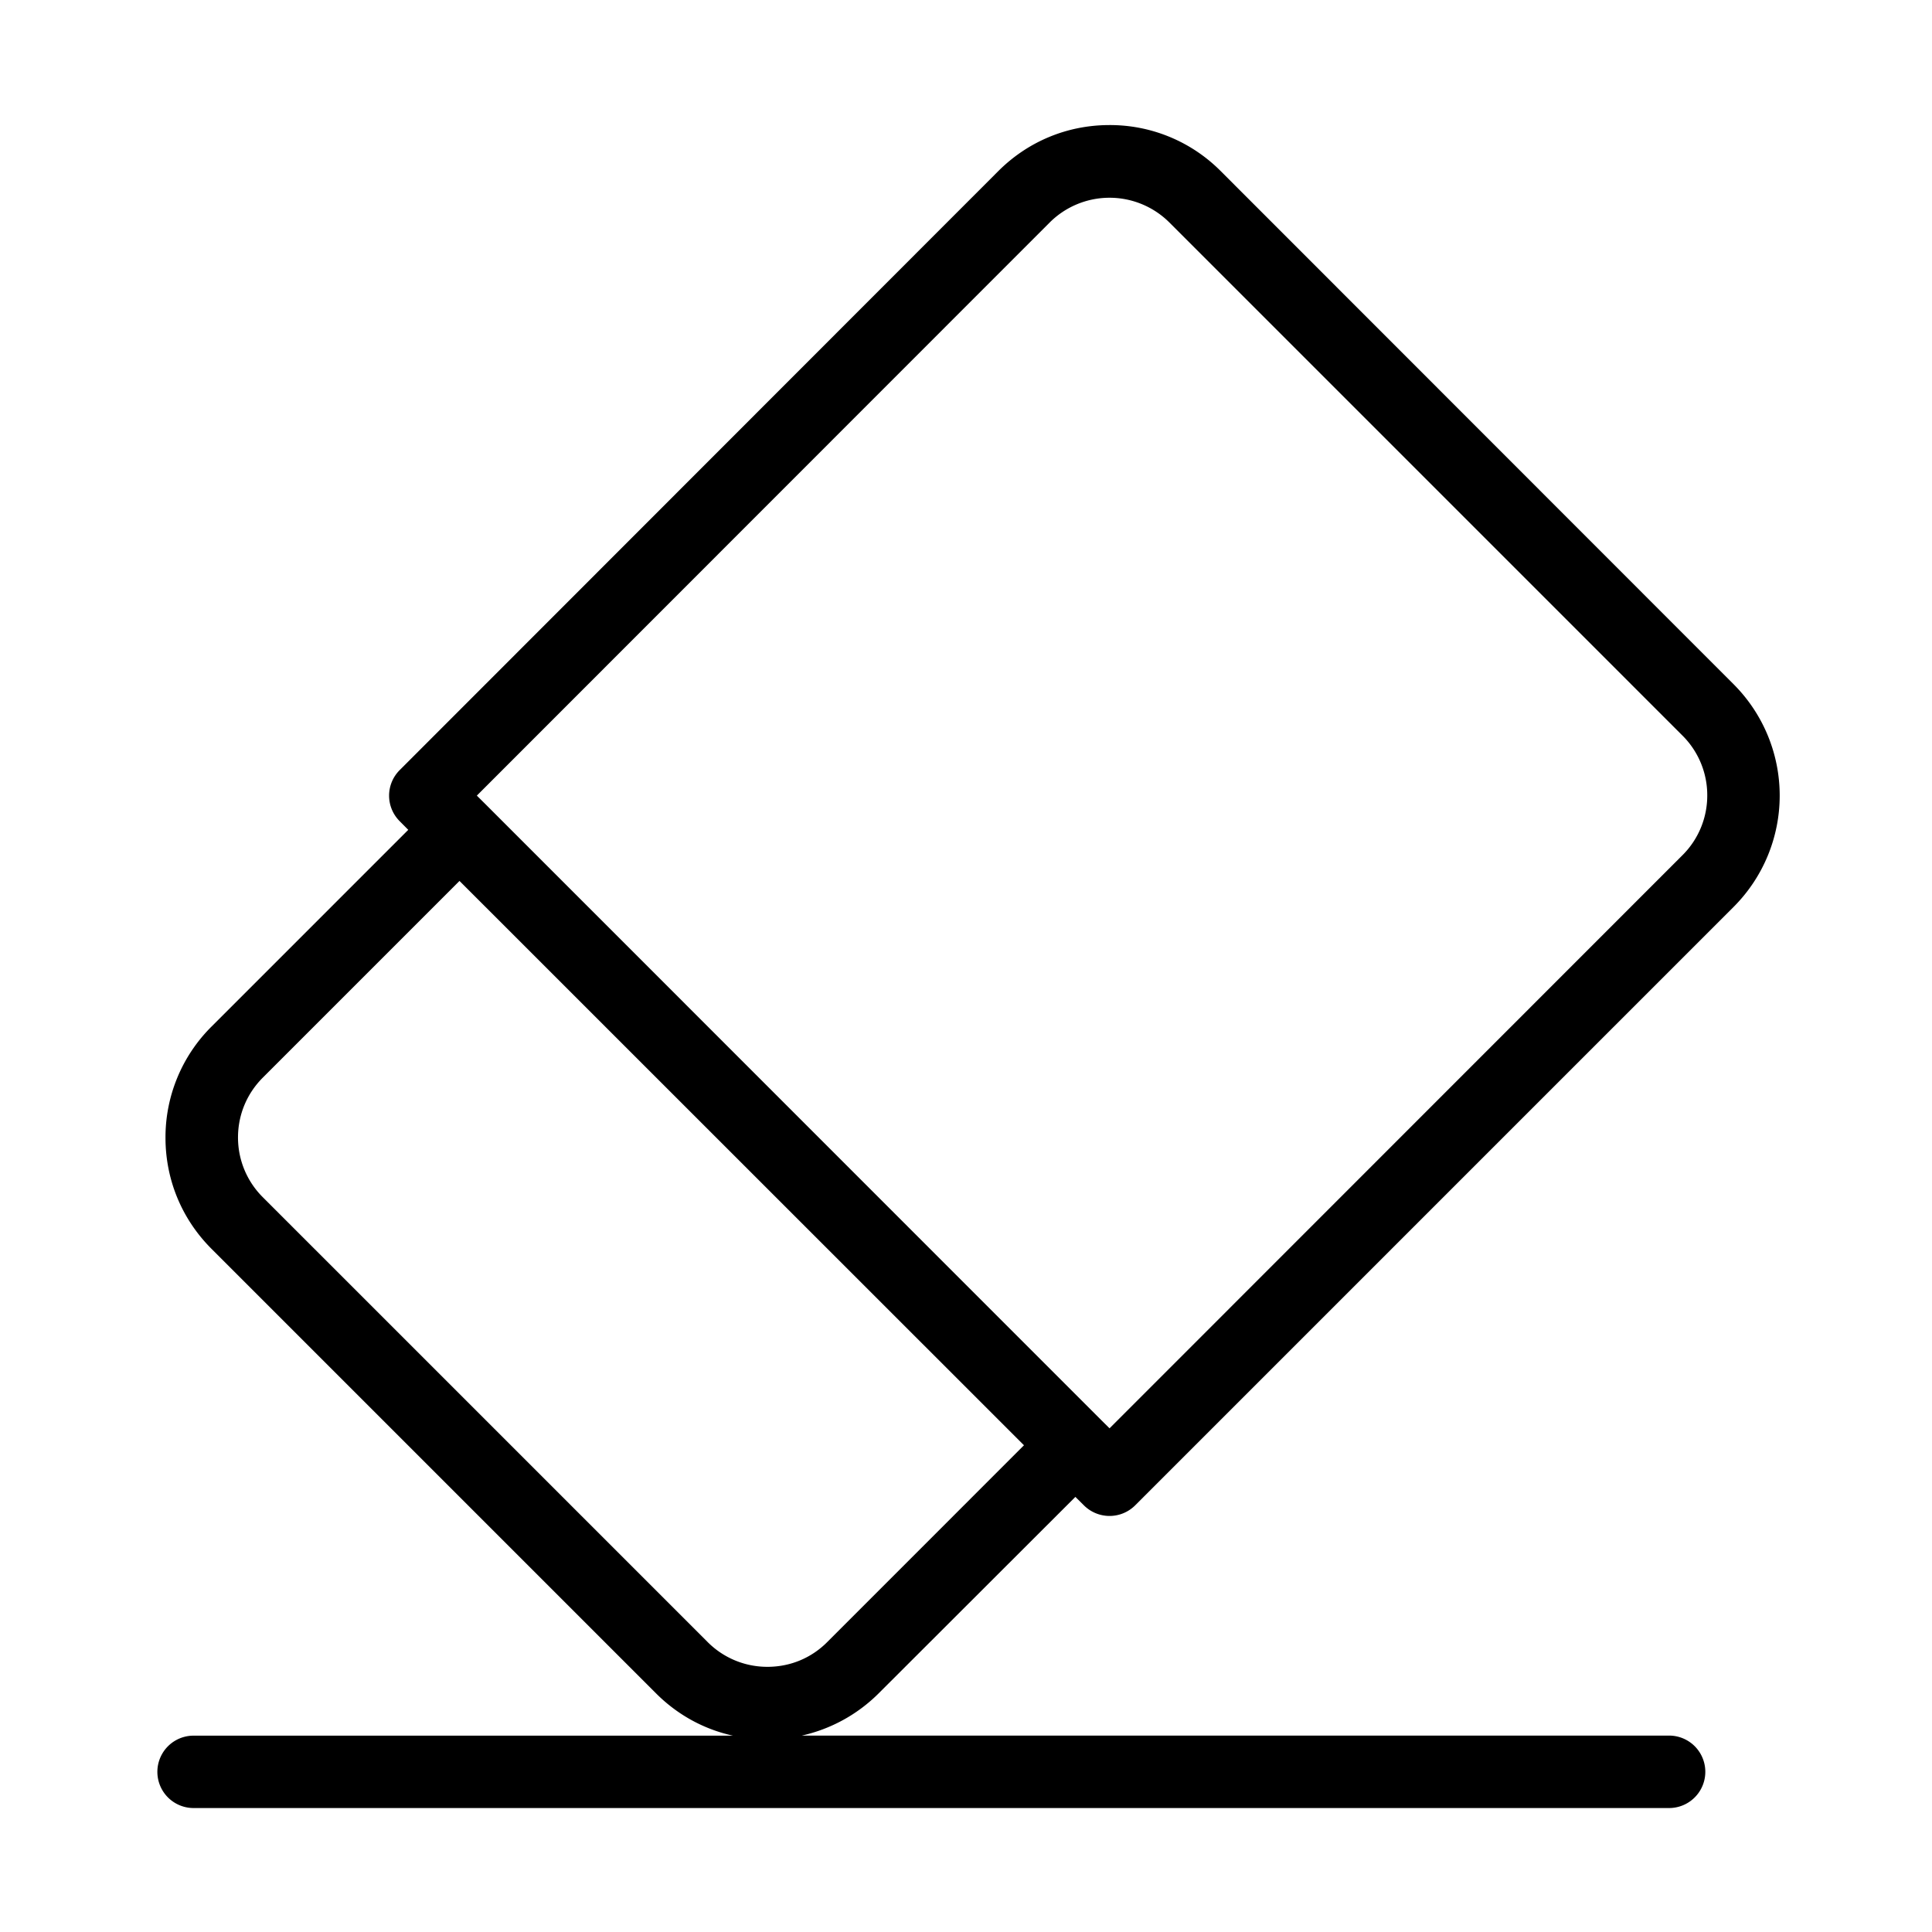 <?xml version="1.0" standalone="no"?><!DOCTYPE svg PUBLIC " -//W3C//DTD SVG 1.1//EN" "http://www.w3.org/Graphics/SVG/1.1/DTD/svg11.dtd"><svg t="1637636643032" class="icon" viewBox="0 0 1024 1024" version="1.1" xmlns="http://www.w3.org/2000/svg" p-id="2537" xmlns:xlink="http://www.w3.org/1999/xlink" width="256" height="256"><defs><style type="text/css"></style></defs><path d="M569.943 793.349l4.526 4.491a19.234 19.234 0 0 0 27.223 0l317.246-317.246a83.486 83.486 0 0 0 2e-8-117.84l-271.92-272.057A82.731 82.731 0 0 0 588.011 66.286c-22.286 0-43.166 8.674-58.903 24.411L211.897 408.114a19.131 19.131 0 0 0 0 27.189l4.491 4.526-104.229 104.229a82.731 82.731 0 0 0-24.446 58.971c0 22.286 8.674 43.166 24.411 58.903l235.714 235.714c11.383 11.349 25.406 18.96 40.629 22.286H102.594a19.166 19.166 0 1 0 2e-8 38.366h782.057a19.166 19.166 0 1 0 0-38.4H424.983c15.223-3.429 29.28-11.006 40.629-22.286l104.366-104.229z m-13.577-675.429a44.914 44.914 0 0 1 63.429 0l271.92 271.92a44.571 44.571 0 0 1 13.166 31.749 44.571 44.571 0 0 1-13.166 31.714l-303.634 303.737-4.526-4.491-326.331-326.4-4.491-4.457 303.634-303.771zM406.743 883.451a44.571 44.571 0 0 1-31.714-13.166l-235.714-235.714a44.571 44.571 0 0 1-13.166-31.714c0-12 4.697-23.246 13.166-31.714l104.229-104.229 299.177 299.109-104.229 104.263c-8.503 8.571-19.749 13.166-31.749 13.166z"></path></svg>